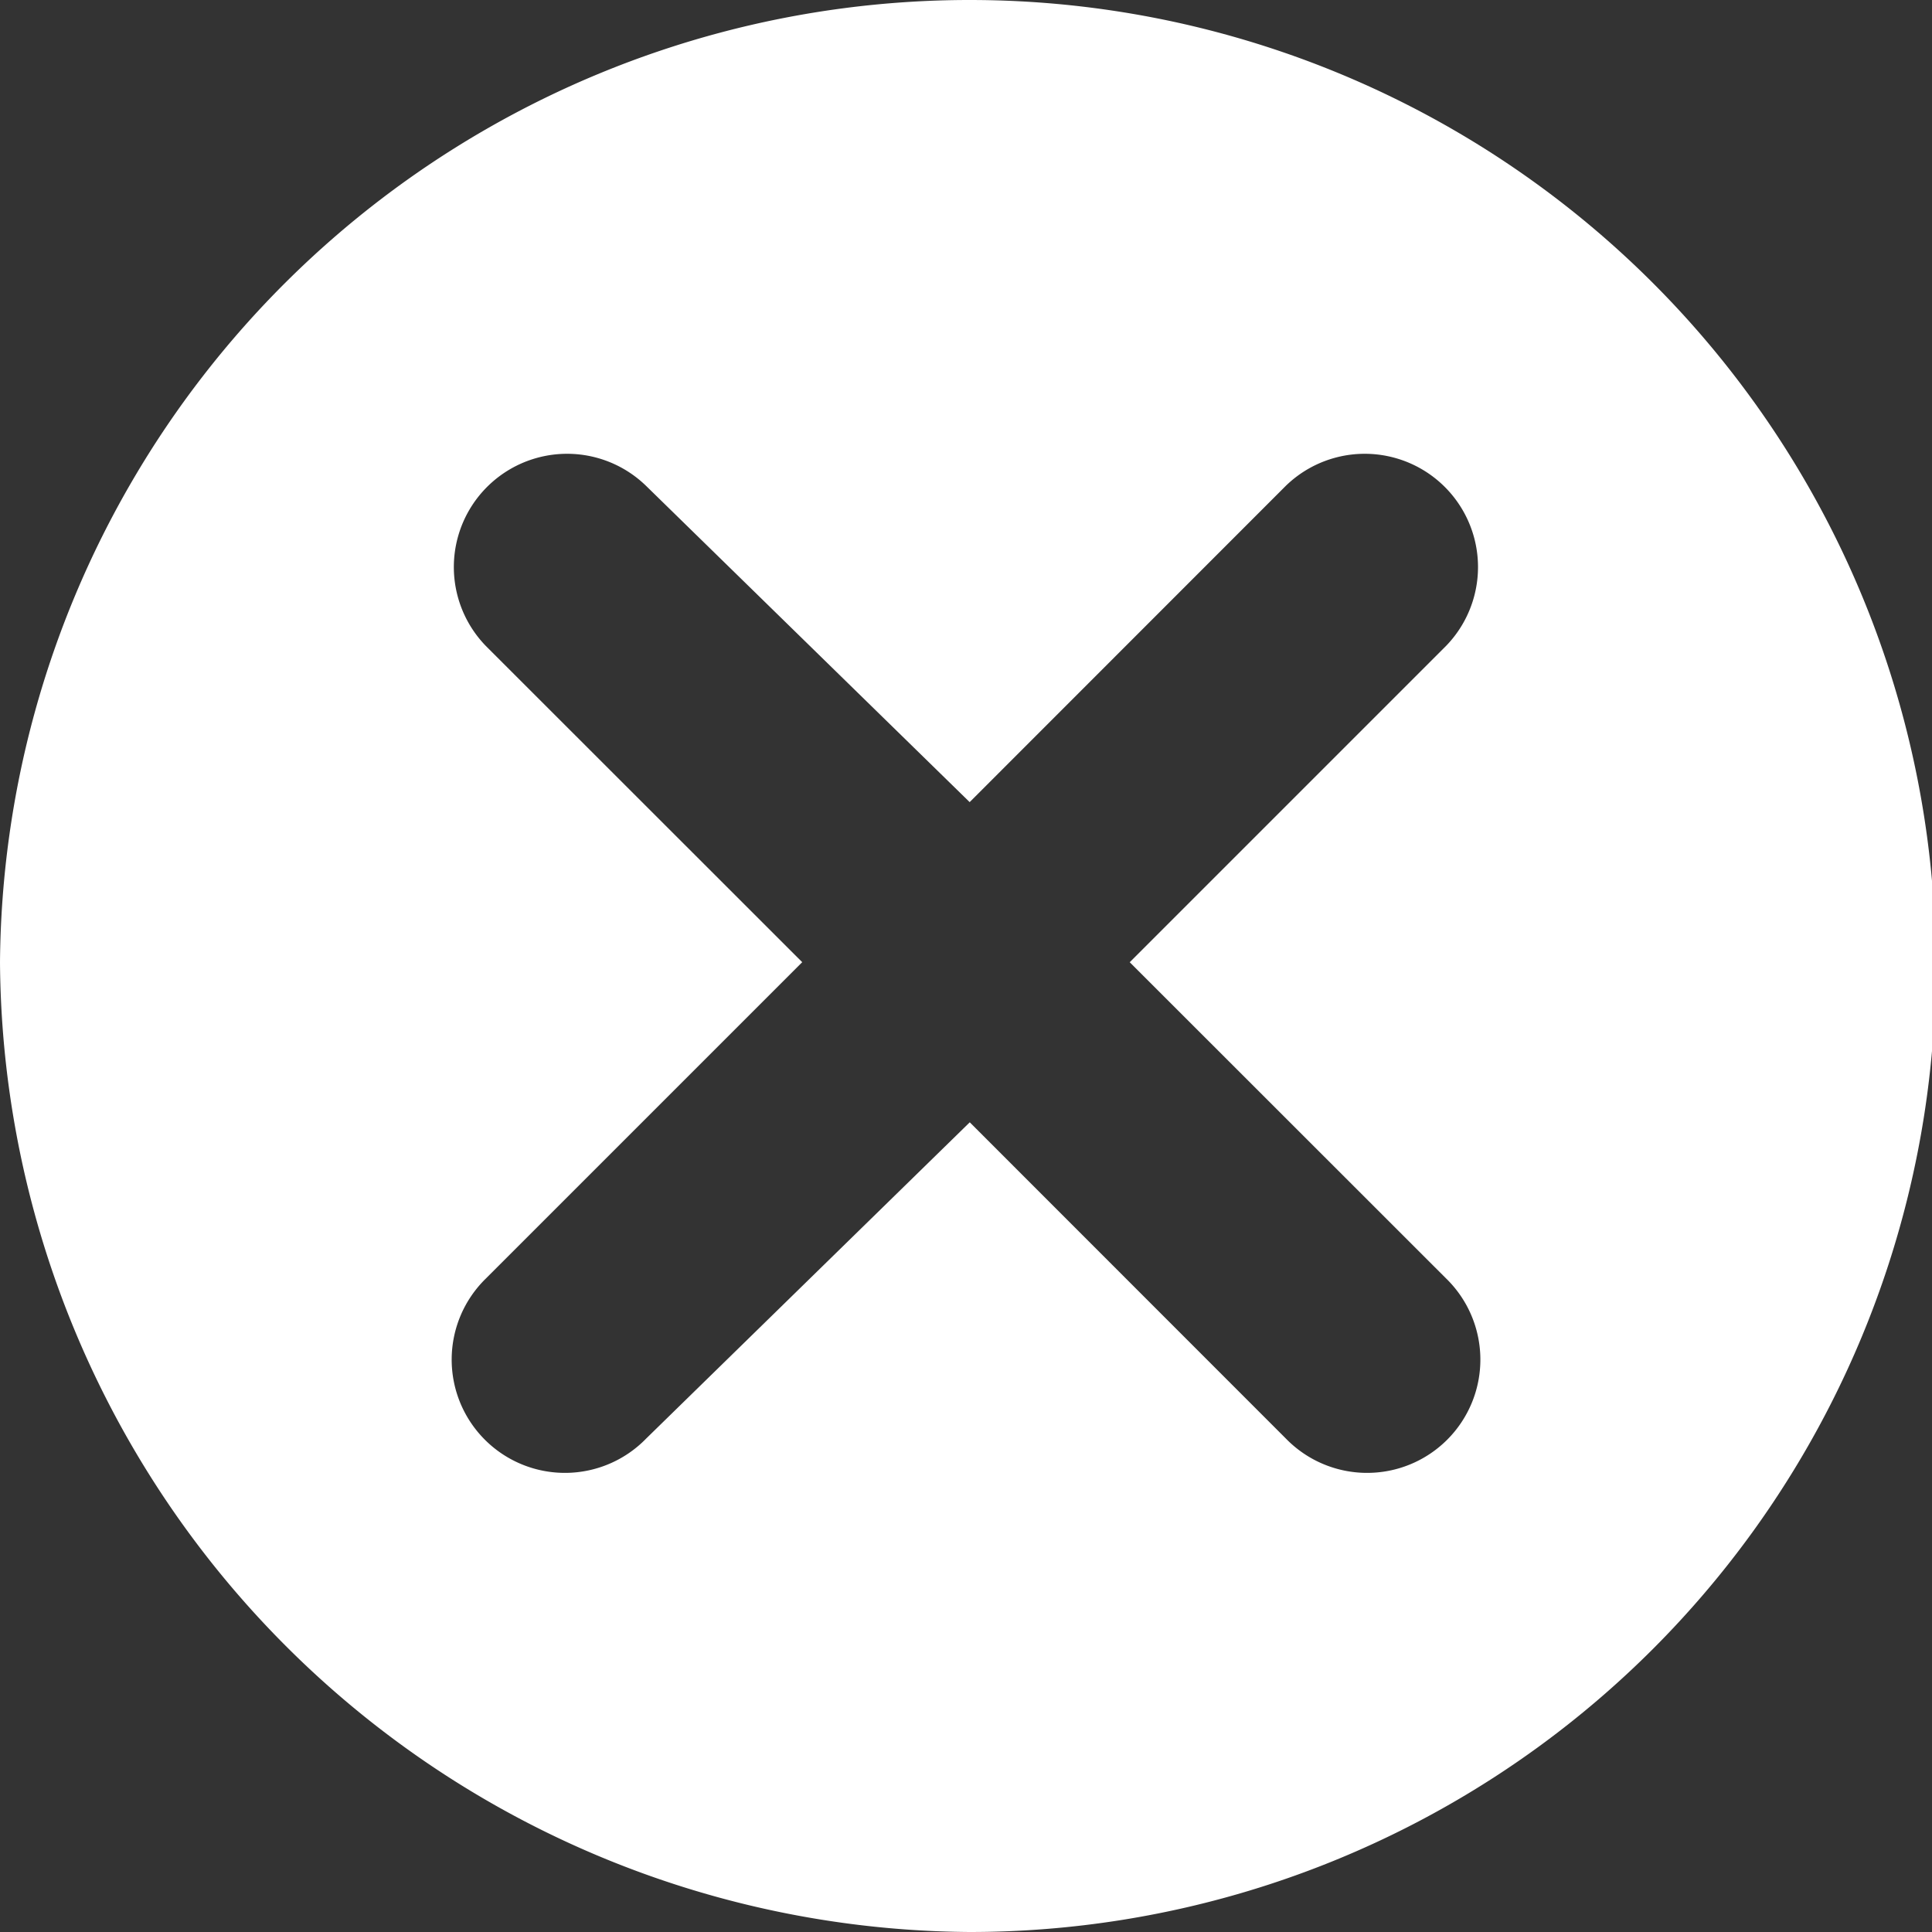 <svg xmlns="http://www.w3.org/2000/svg" width="40" height="40" viewBox="0 0 40 40"><rect x="0" y="0" width="40" height="40" fill="#333333" stroke="none"/><defs><style>.a{fill:#fff;}</style></defs><path class="a" d="M20.078,0A20.078,20.078,0,0,0,0,19.922,20.212,20.212,0,0,0,20.078,40a20,20,0,0,0,0-40Zm9.861,26.468a2.345,2.345,0,1,1-3.316,3.316l-6.545-6.548-6.7,6.548a2.345,2.345,0,1,1-3.316-3.316l6.547-6.547L10.06,13.375a2.345,2.345,0,0,1,3.316-3.316l6.7,6.548,6.545-6.548a2.345,2.345,0,0,1,3.316,3.316l-6.547,6.547Z"/></svg>